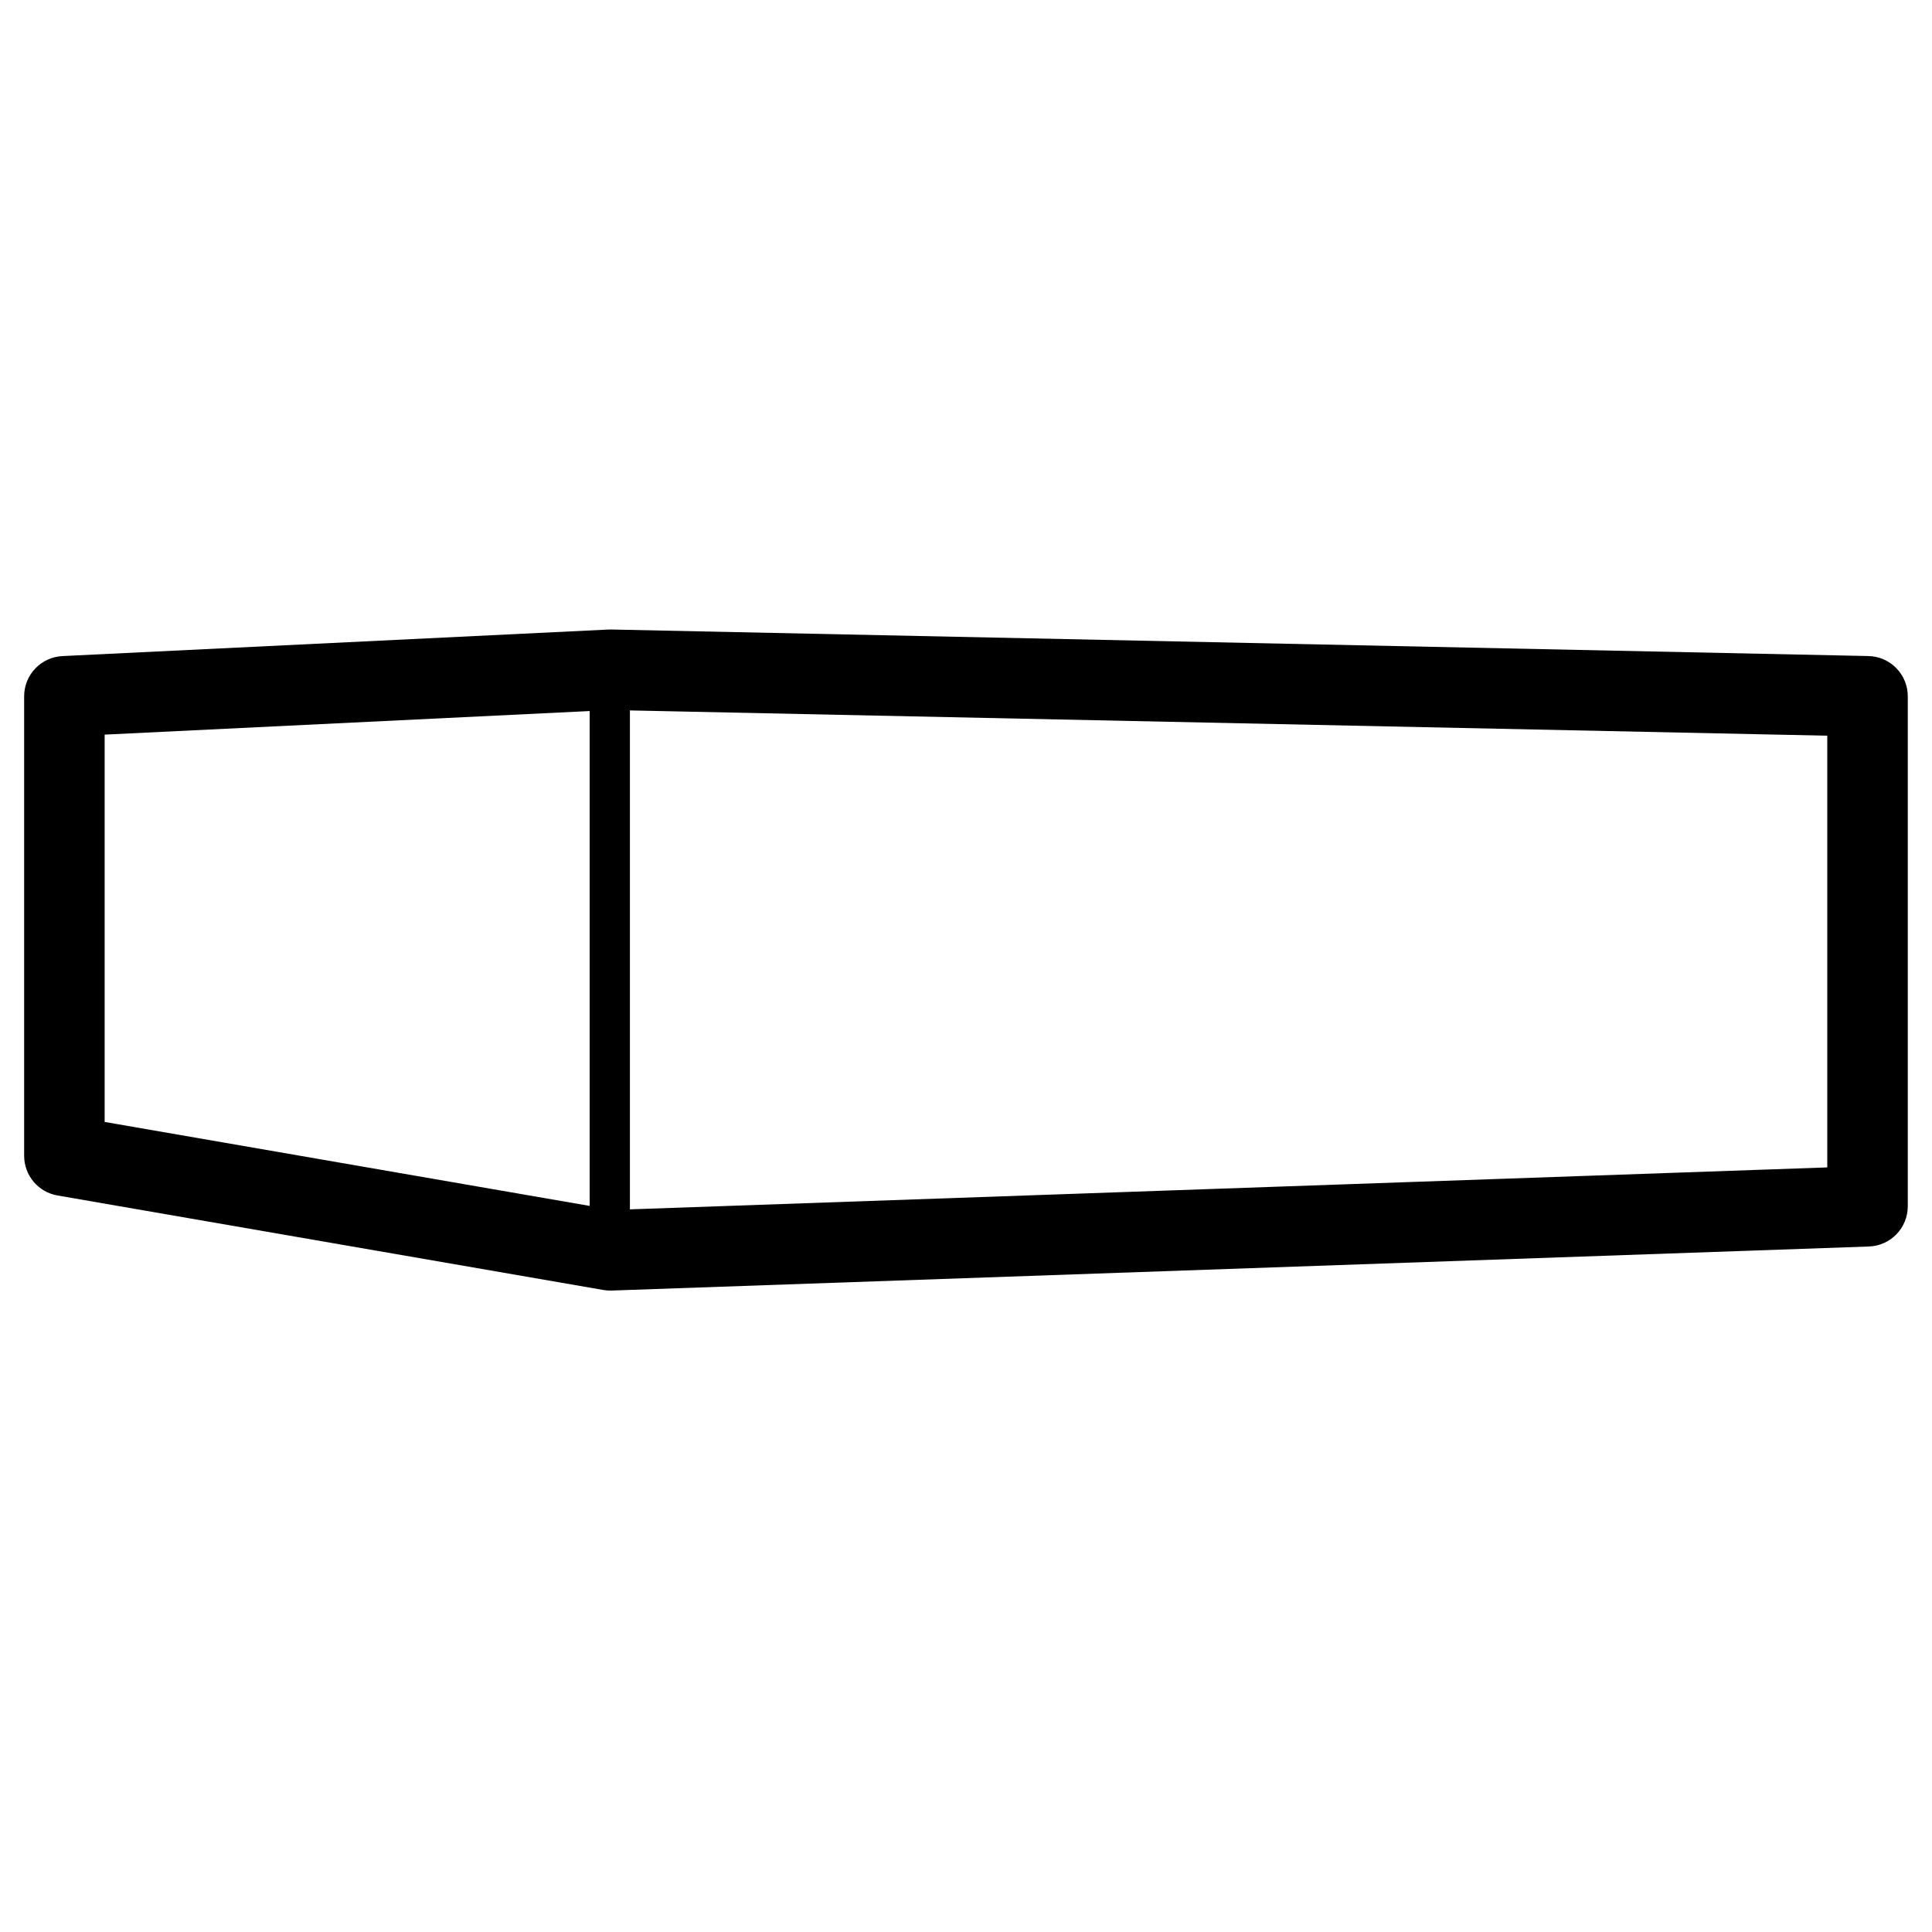 <svg height="960" viewBox="0 0 960 960" width="960" xmlns="http://www.w3.org/2000/svg"><path d="m303.177 312.794.465.005 624.744 13.187c10.879.23 19.578 9.114 19.578 19.996v253.41c0 10.773-8.533 19.61-19.3 19.988l-624.744 21.891c-1.377.048-2.755-.046-4.113-.281l-271.22-46.962c-9.587-1.66-16.588-9.978-16.588-19.707v-228.339c0-10.668 8.373-19.458 19.029-19.976l271.22-13.187c.464-.024.929-.029 1.393-.019zm9.823 40.211v247.92l594.963-20.847v-214.515zm-20 .309-241 11.718v192.453l241 41.728z"/></svg>